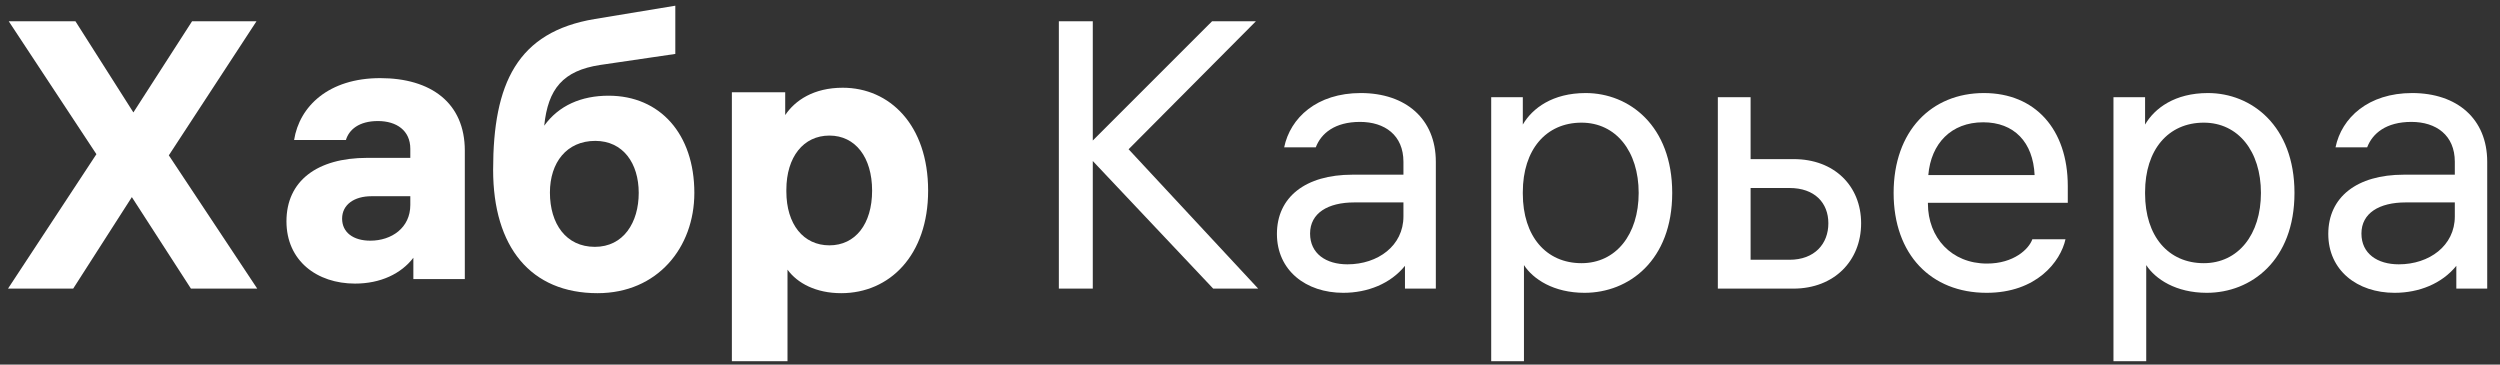 <svg width="96" height="14" viewBox="0 0 96 14" fill="none" xmlns="http://www.w3.org/2000/svg">
<rect x="0" y="0" width="96" height="14" fill="#333333" stroke="none"/>
<g clip-path="url(#clip0_121_651)">
<path d="M9.878 11.083L6.483 5.965L9.849 0.817H7.375L5.122 4.317L2.897 0.817H0.336L3.702 5.921L0.307 11.083H2.81L5.063 7.569L7.332 11.083H9.878Z" fill="white"/>
<path d="M14.6 3C12.624 3 11.498 4.079 11.293 5.377H13.283C13.4 4.983 13.78 4.648 14.512 4.648C15.229 4.648 15.756 5.013 15.756 5.713V6.062H14.102C12.171 6.062 11 6.952 11 8.498C11 10.015 12.171 10.89 13.634 10.89C14.615 10.89 15.405 10.51 15.873 9.898V10.715H17.849V5.785C17.849 3.948 16.546 3 14.6 3ZM14.22 9.242C13.561 9.242 13.137 8.921 13.137 8.396C13.137 7.856 13.605 7.535 14.263 7.535H15.756V7.871C15.756 8.746 15.039 9.242 14.22 9.242Z" fill="white"/>
<path d="M23.371 3.675C22.317 3.675 21.454 4.054 20.898 4.827C21.044 3.413 21.615 2.712 23.049 2.494L25.932 2.071V0.219L22.844 0.729C19.858 1.225 18.936 3.208 18.936 6.519C18.936 9.494 20.385 11.258 22.946 11.258C25.244 11.258 26.663 9.508 26.663 7.408C26.663 5.148 25.346 3.675 23.371 3.675ZM22.844 9.479C21.732 9.479 21.117 8.59 21.117 7.394C21.117 6.242 21.761 5.41 22.858 5.41C23.927 5.41 24.527 6.271 24.527 7.408C24.527 8.546 23.941 9.479 22.844 9.479Z" fill="white"/>
<path d="M32.362 3.369C31.25 3.369 30.533 3.85 30.152 4.419V3.544H28.104V13.869H30.24V10.354C30.621 10.879 31.338 11.258 32.303 11.258C34.162 11.258 35.64 9.8 35.64 7.321C35.64 4.798 34.162 3.369 32.362 3.369ZM31.85 9.421C30.855 9.421 30.196 8.619 30.196 7.35V7.292C30.196 6.023 30.855 5.206 31.85 5.206C32.845 5.206 33.489 6.038 33.489 7.321C33.489 8.604 32.845 9.421 31.85 9.421Z" fill="white"/>
<path d="M48.314 11.083L43.338 5.731L48.226 0.817H46.543L41.963 5.396V0.817H40.66V11.083H41.963V6.183L46.587 11.083H48.314Z" fill="white"/>
<path d="M52.253 3.573C50.57 3.573 49.546 4.521 49.312 5.658H50.526C50.731 5.119 51.258 4.681 52.224 4.681C53.175 4.681 53.892 5.192 53.892 6.212V6.708H51.931C50.131 6.708 49.034 7.569 49.034 8.983C49.034 10.383 50.146 11.244 51.58 11.244C52.517 11.244 53.395 10.894 53.951 10.208V11.083H55.136V6.212C55.136 4.565 53.98 3.573 52.253 3.573ZM51.741 10.15C50.922 10.15 50.307 9.742 50.307 8.969C50.307 8.181 50.995 7.773 52.004 7.773H53.892V8.312C53.892 9.435 52.912 10.15 51.741 10.15Z" fill="white"/>
<path d="M60.891 3.573C59.618 3.573 58.842 4.156 58.476 4.783V3.733H57.262V13.869H58.52V10.179C58.871 10.719 59.661 11.244 60.847 11.244C62.544 11.244 64.213 10.004 64.213 7.408C64.213 4.827 62.559 3.573 60.891 3.573ZM60.73 10.106C59.369 10.106 58.476 9.071 58.476 7.437V7.379C58.476 5.746 59.369 4.71 60.73 4.71C62.047 4.71 62.925 5.804 62.925 7.408C62.925 9.012 62.047 10.106 60.73 10.106Z" fill="white"/>
<path d="M68.877 6.11H67.223V3.733H65.965V11.083H68.862C70.443 11.083 71.467 10.004 71.467 8.575C71.467 7.146 70.443 6.11 68.877 6.11ZM68.716 9.975H67.223V7.219H68.716C69.682 7.219 70.209 7.787 70.209 8.575C70.209 9.362 69.682 9.975 68.716 9.975Z" fill="white"/>
<path d="M79.403 7.787V7.146C79.403 4.958 78.144 3.573 76.183 3.573C74.164 3.573 72.715 5.031 72.715 7.408C72.715 9.771 74.149 11.244 76.286 11.244C78.203 11.244 79.125 10.048 79.315 9.187H78.042C77.91 9.567 77.325 10.121 76.3 10.121C74.939 10.121 74.032 9.129 74.032 7.817V7.787H79.403ZM76.154 4.696C77.339 4.696 78.071 5.454 78.129 6.723H74.047C74.149 5.512 74.925 4.696 76.154 4.696Z" fill="white"/>
<path d="M84.786 3.573C83.513 3.573 82.737 4.156 82.371 4.783V3.733H81.157V13.869H82.415V10.179C82.766 10.719 83.557 11.244 84.742 11.244C86.44 11.244 88.108 10.004 88.108 7.408C88.108 4.827 86.454 3.573 84.786 3.573ZM84.625 10.106C83.264 10.106 82.371 9.071 82.371 7.437V7.379C82.371 5.746 83.264 4.71 84.625 4.71C85.942 4.71 86.82 5.804 86.82 7.408C86.82 9.012 85.942 10.106 84.625 10.106Z" fill="white"/>
<path d="M92.626 3.573C90.943 3.573 89.918 4.521 89.684 5.658H90.899C91.104 5.119 91.631 4.681 92.597 4.681C93.548 4.681 94.265 5.192 94.265 6.212V6.708H92.304C90.504 6.708 89.406 7.569 89.406 8.983C89.406 10.383 90.518 11.244 91.953 11.244C92.889 11.244 93.767 10.894 94.323 10.208V11.083H95.509V6.212C95.509 4.565 94.353 3.573 92.626 3.573ZM92.114 10.15C91.294 10.15 90.679 9.742 90.679 8.969C90.679 8.181 91.367 7.773 92.377 7.773H94.265V8.312C94.265 9.435 93.284 10.15 92.114 10.15Z" fill="white"/>
</g>
<defs>
<clipPath id="clip0_121_651">
<rect width="96" height="14" fill="white"/>
</clipPath>
</defs>
</svg>
